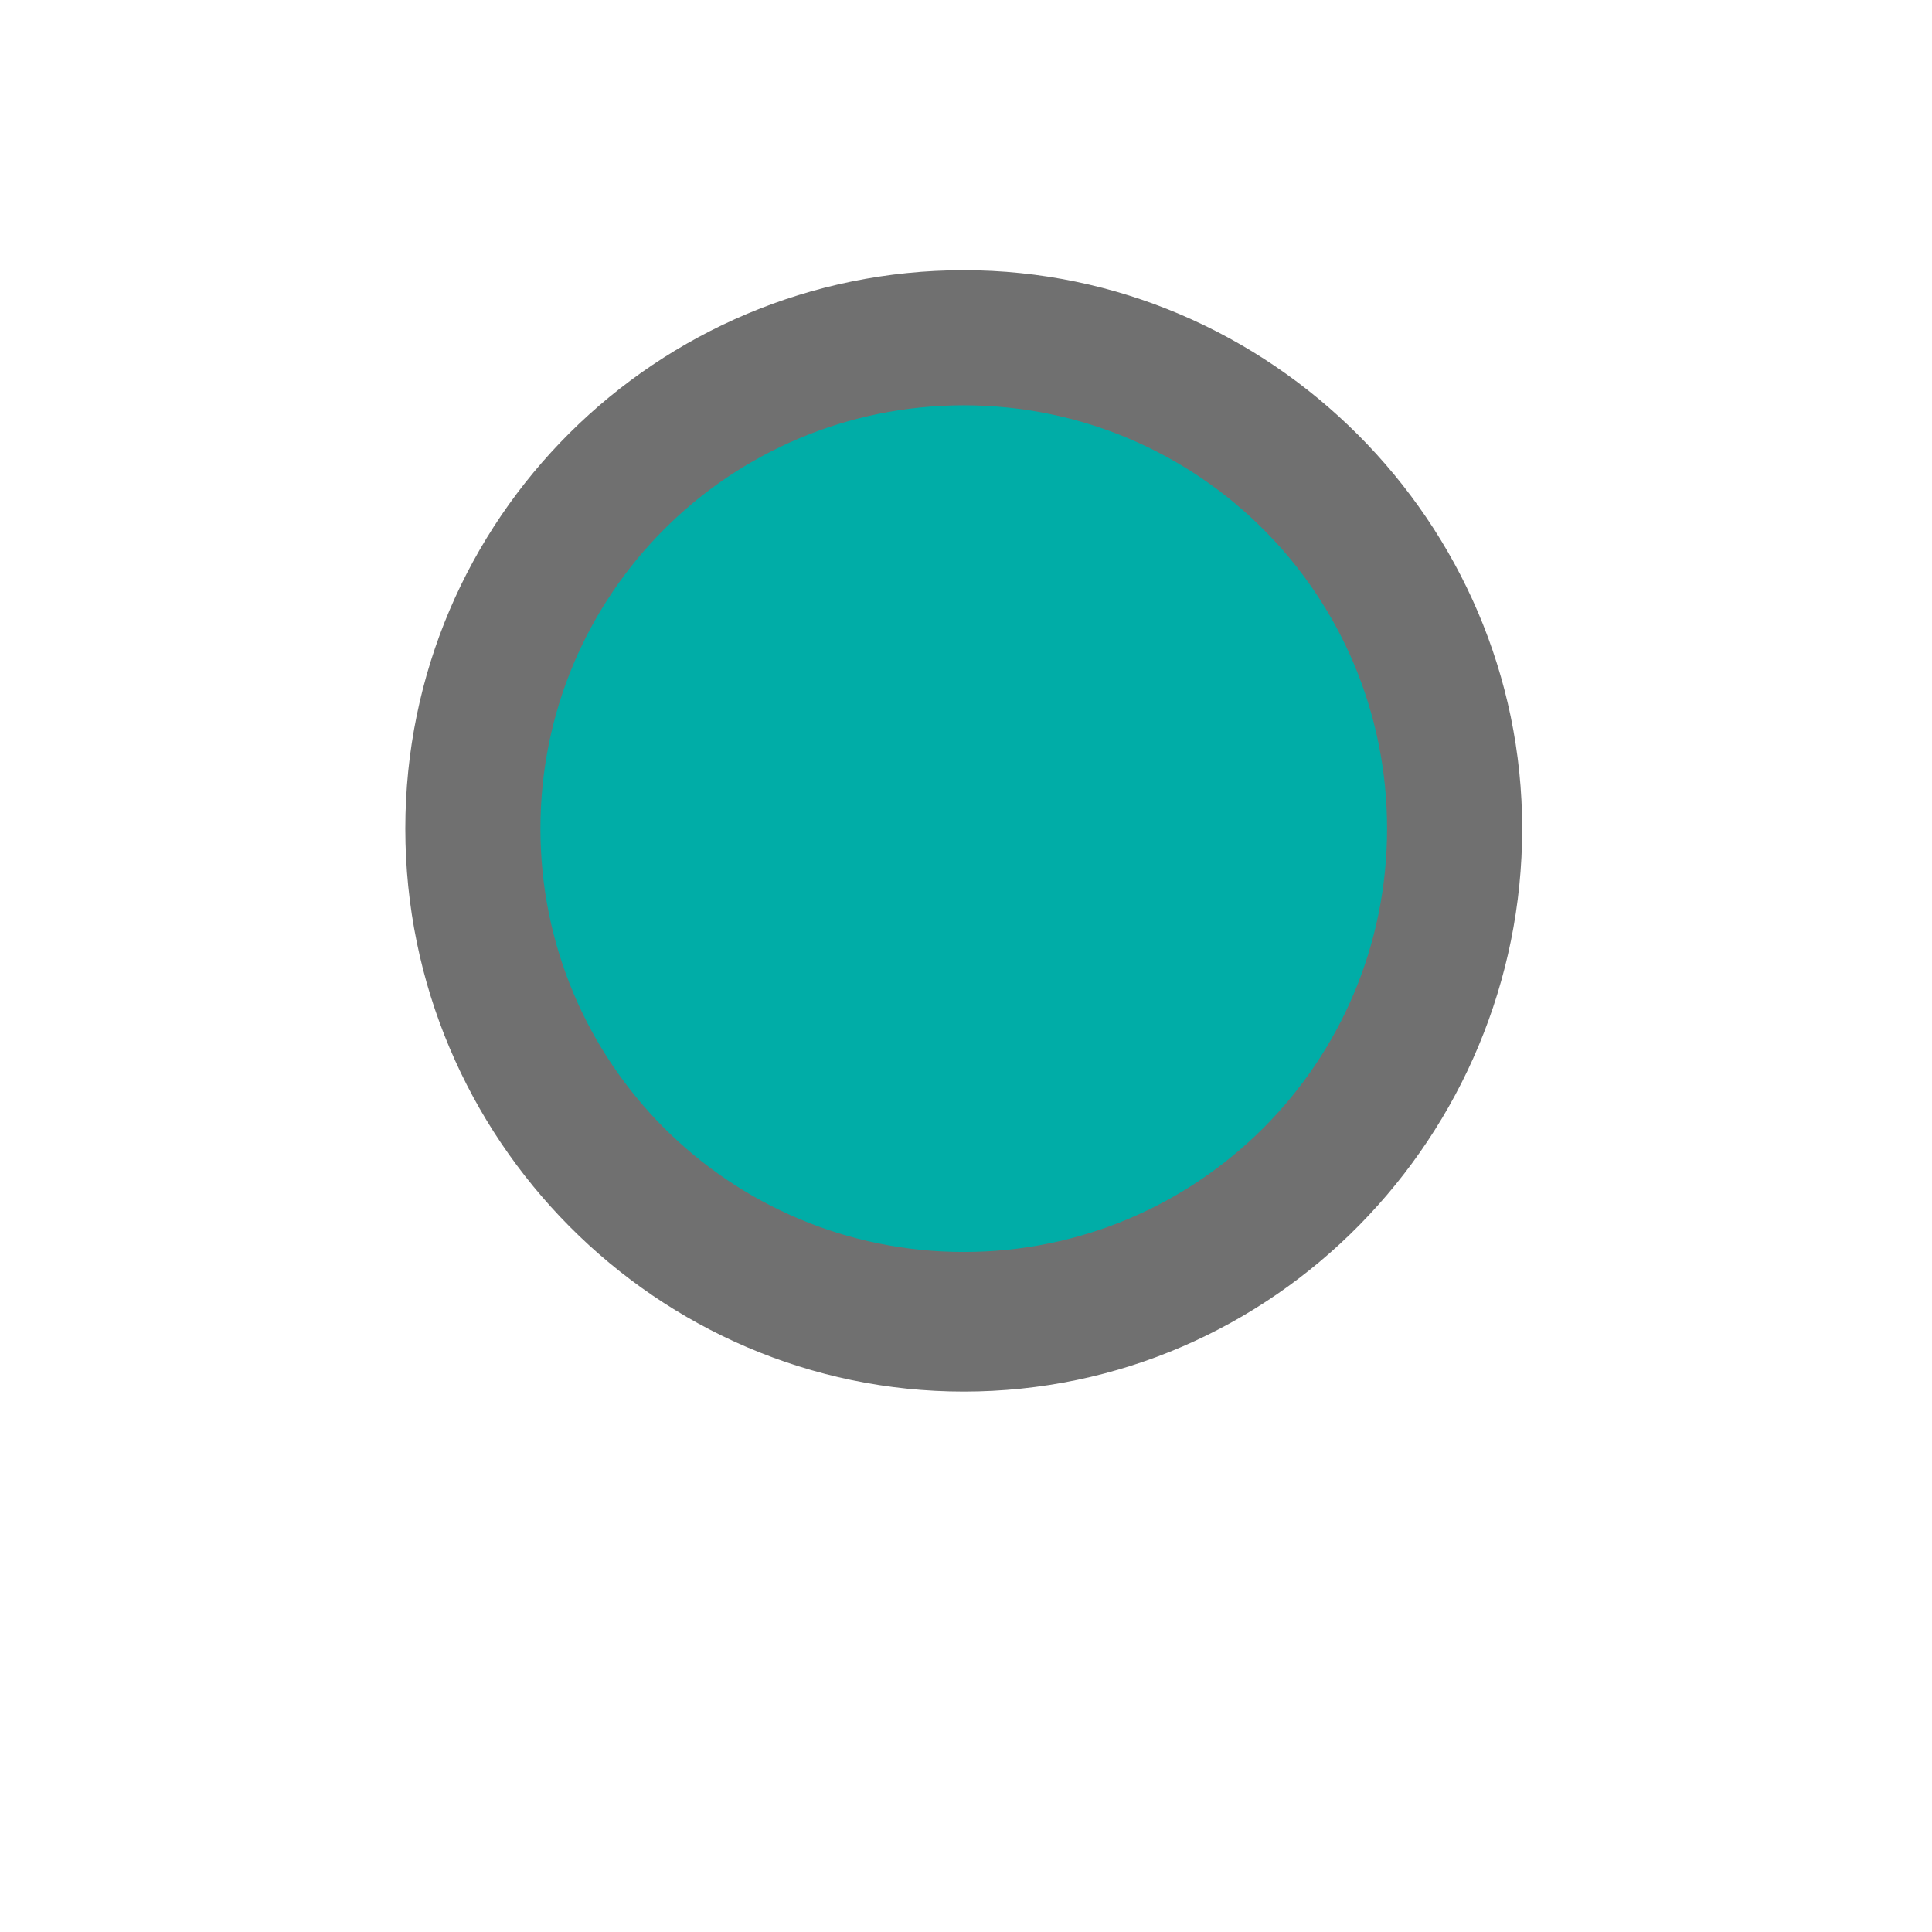 <?xml version="1.0" encoding="utf-8"?>
<!-- Generator: Adobe Illustrator 23.1.1, SVG Export Plug-In . SVG Version: 6.00 Build 0)  -->
<svg version="1.1" id="Calque_1" xmlns="http://www.w3.org/2000/svg" xmlns:xlink="http://www.w3.org/1999/xlink" x="0px" y="0px"
	 viewBox="0 0 42.9 42.9" style="enable-background:new 0 0 42.9 42.9;" xml:space="preserve" width="26" height="26">
<style type="text/css">
	.st0{fill:#00ADA7;}
	.st1{fill:#707070;}
</style>
<g transform="matrix(1, 0, 0, 1, 0, 0)">
	<g id="Tracé_1939-2">
		<path class="st0" d="M21.4,7.5c6,0,10.9,4.9,10.9,10.9s-4.9,10.9-10.9,10.9s-10.9-4.9-10.9-10.9c0,0,0,0,0,0
			C10.5,12.4,15.4,7.5,21.4,7.5z"/>
		<path class="st1" d="M21.4,30.9C14.6,30.9,9,25.3,9,18.4S14.6,6,21.4,6s12.4,5.6,12.4,12.4S28.3,30.9,21.4,30.9z M21.4,9
			c-5.2,0-9.4,4.2-9.4,9.4s4.2,9.4,9.4,9.4s9.4-4.2,9.4-9.4S26.6,9,21.4,9z"/>
	</g>
</g>
</svg>
